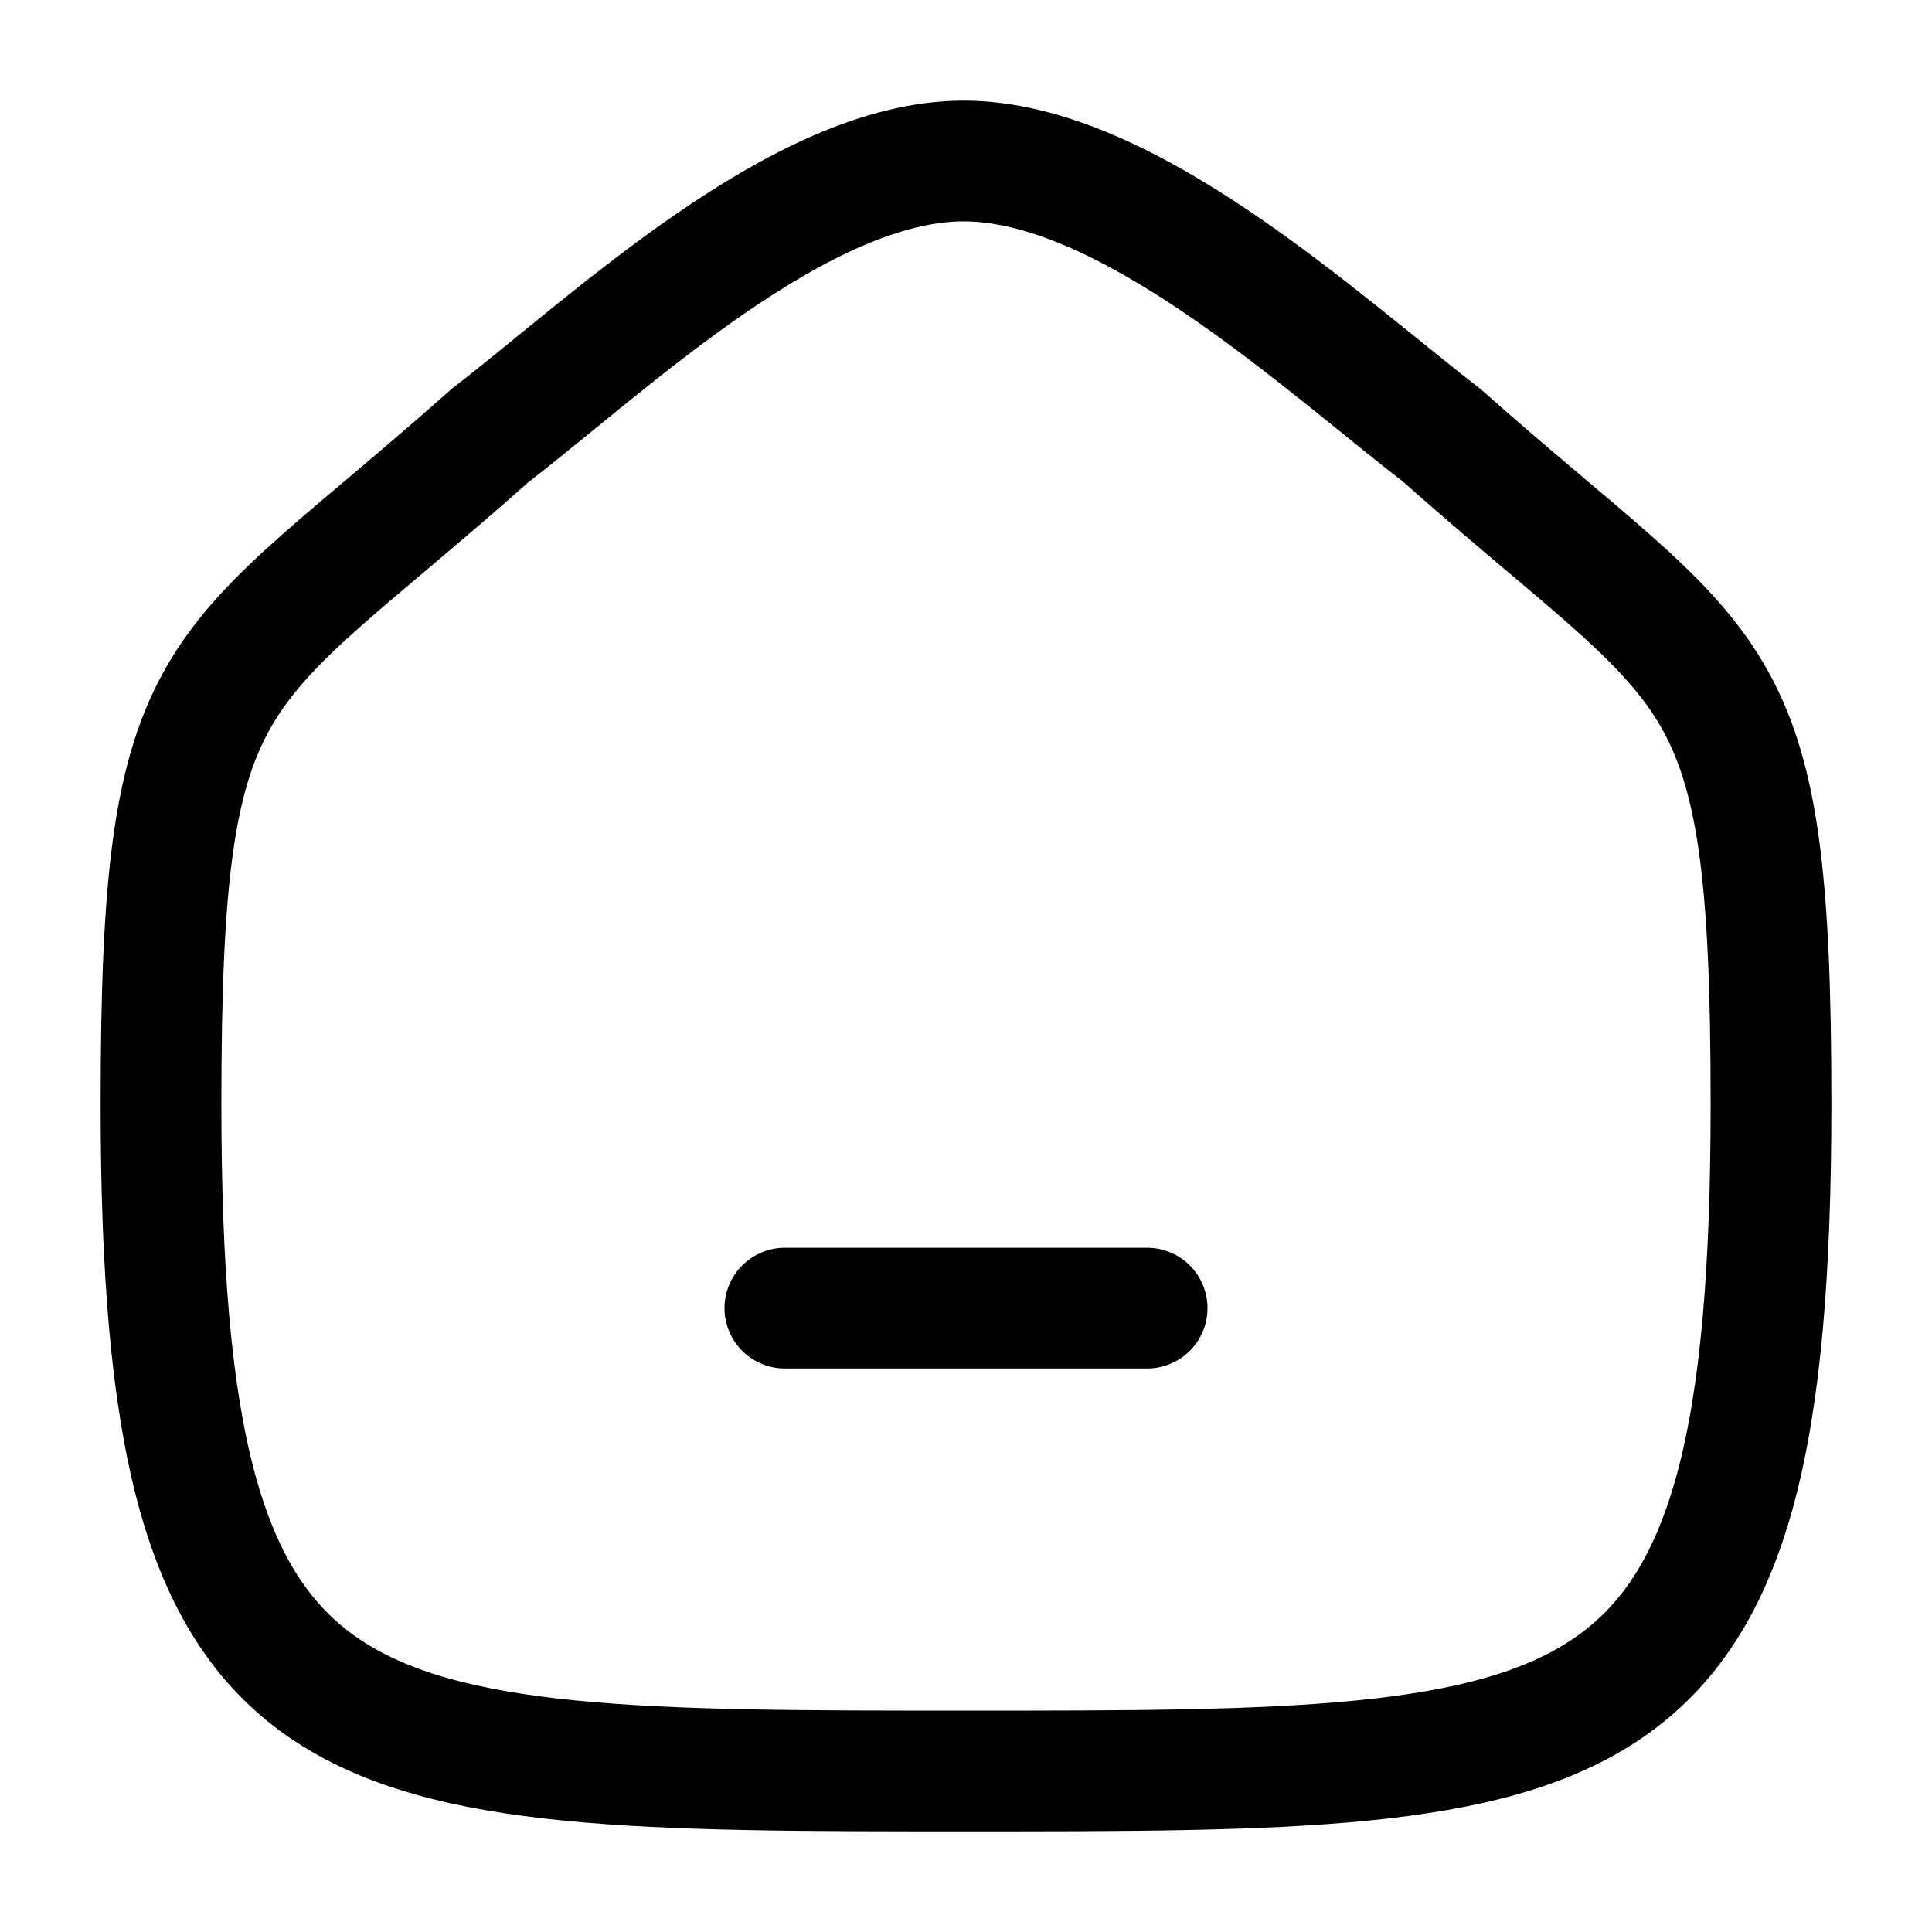 <svg width="24" height="24" viewBox="0 0 24 24" fill="none" xmlns="http://www.w3.org/2000/svg">
<path d="M9.75 16.25H14.25" stroke="black" stroke-width="1.5" stroke-linecap="round"/>
<path fill-rule="evenodd" clip-rule="evenodd" d="M2 13.713C2 8.082 2.641 8.475 6.088 5.41C7.597 4.246 9.944 2 11.971 2C13.997 2 16.391 4.235 17.913 5.41C21.36 8.475 22 8.082 22 13.713C22 22 19.956 22 12 22C4.044 22 2 22 2 13.713Z" stroke="black" stroke-width="1.5" stroke-linecap="round" stroke-linejoin="round"/>
</svg>
